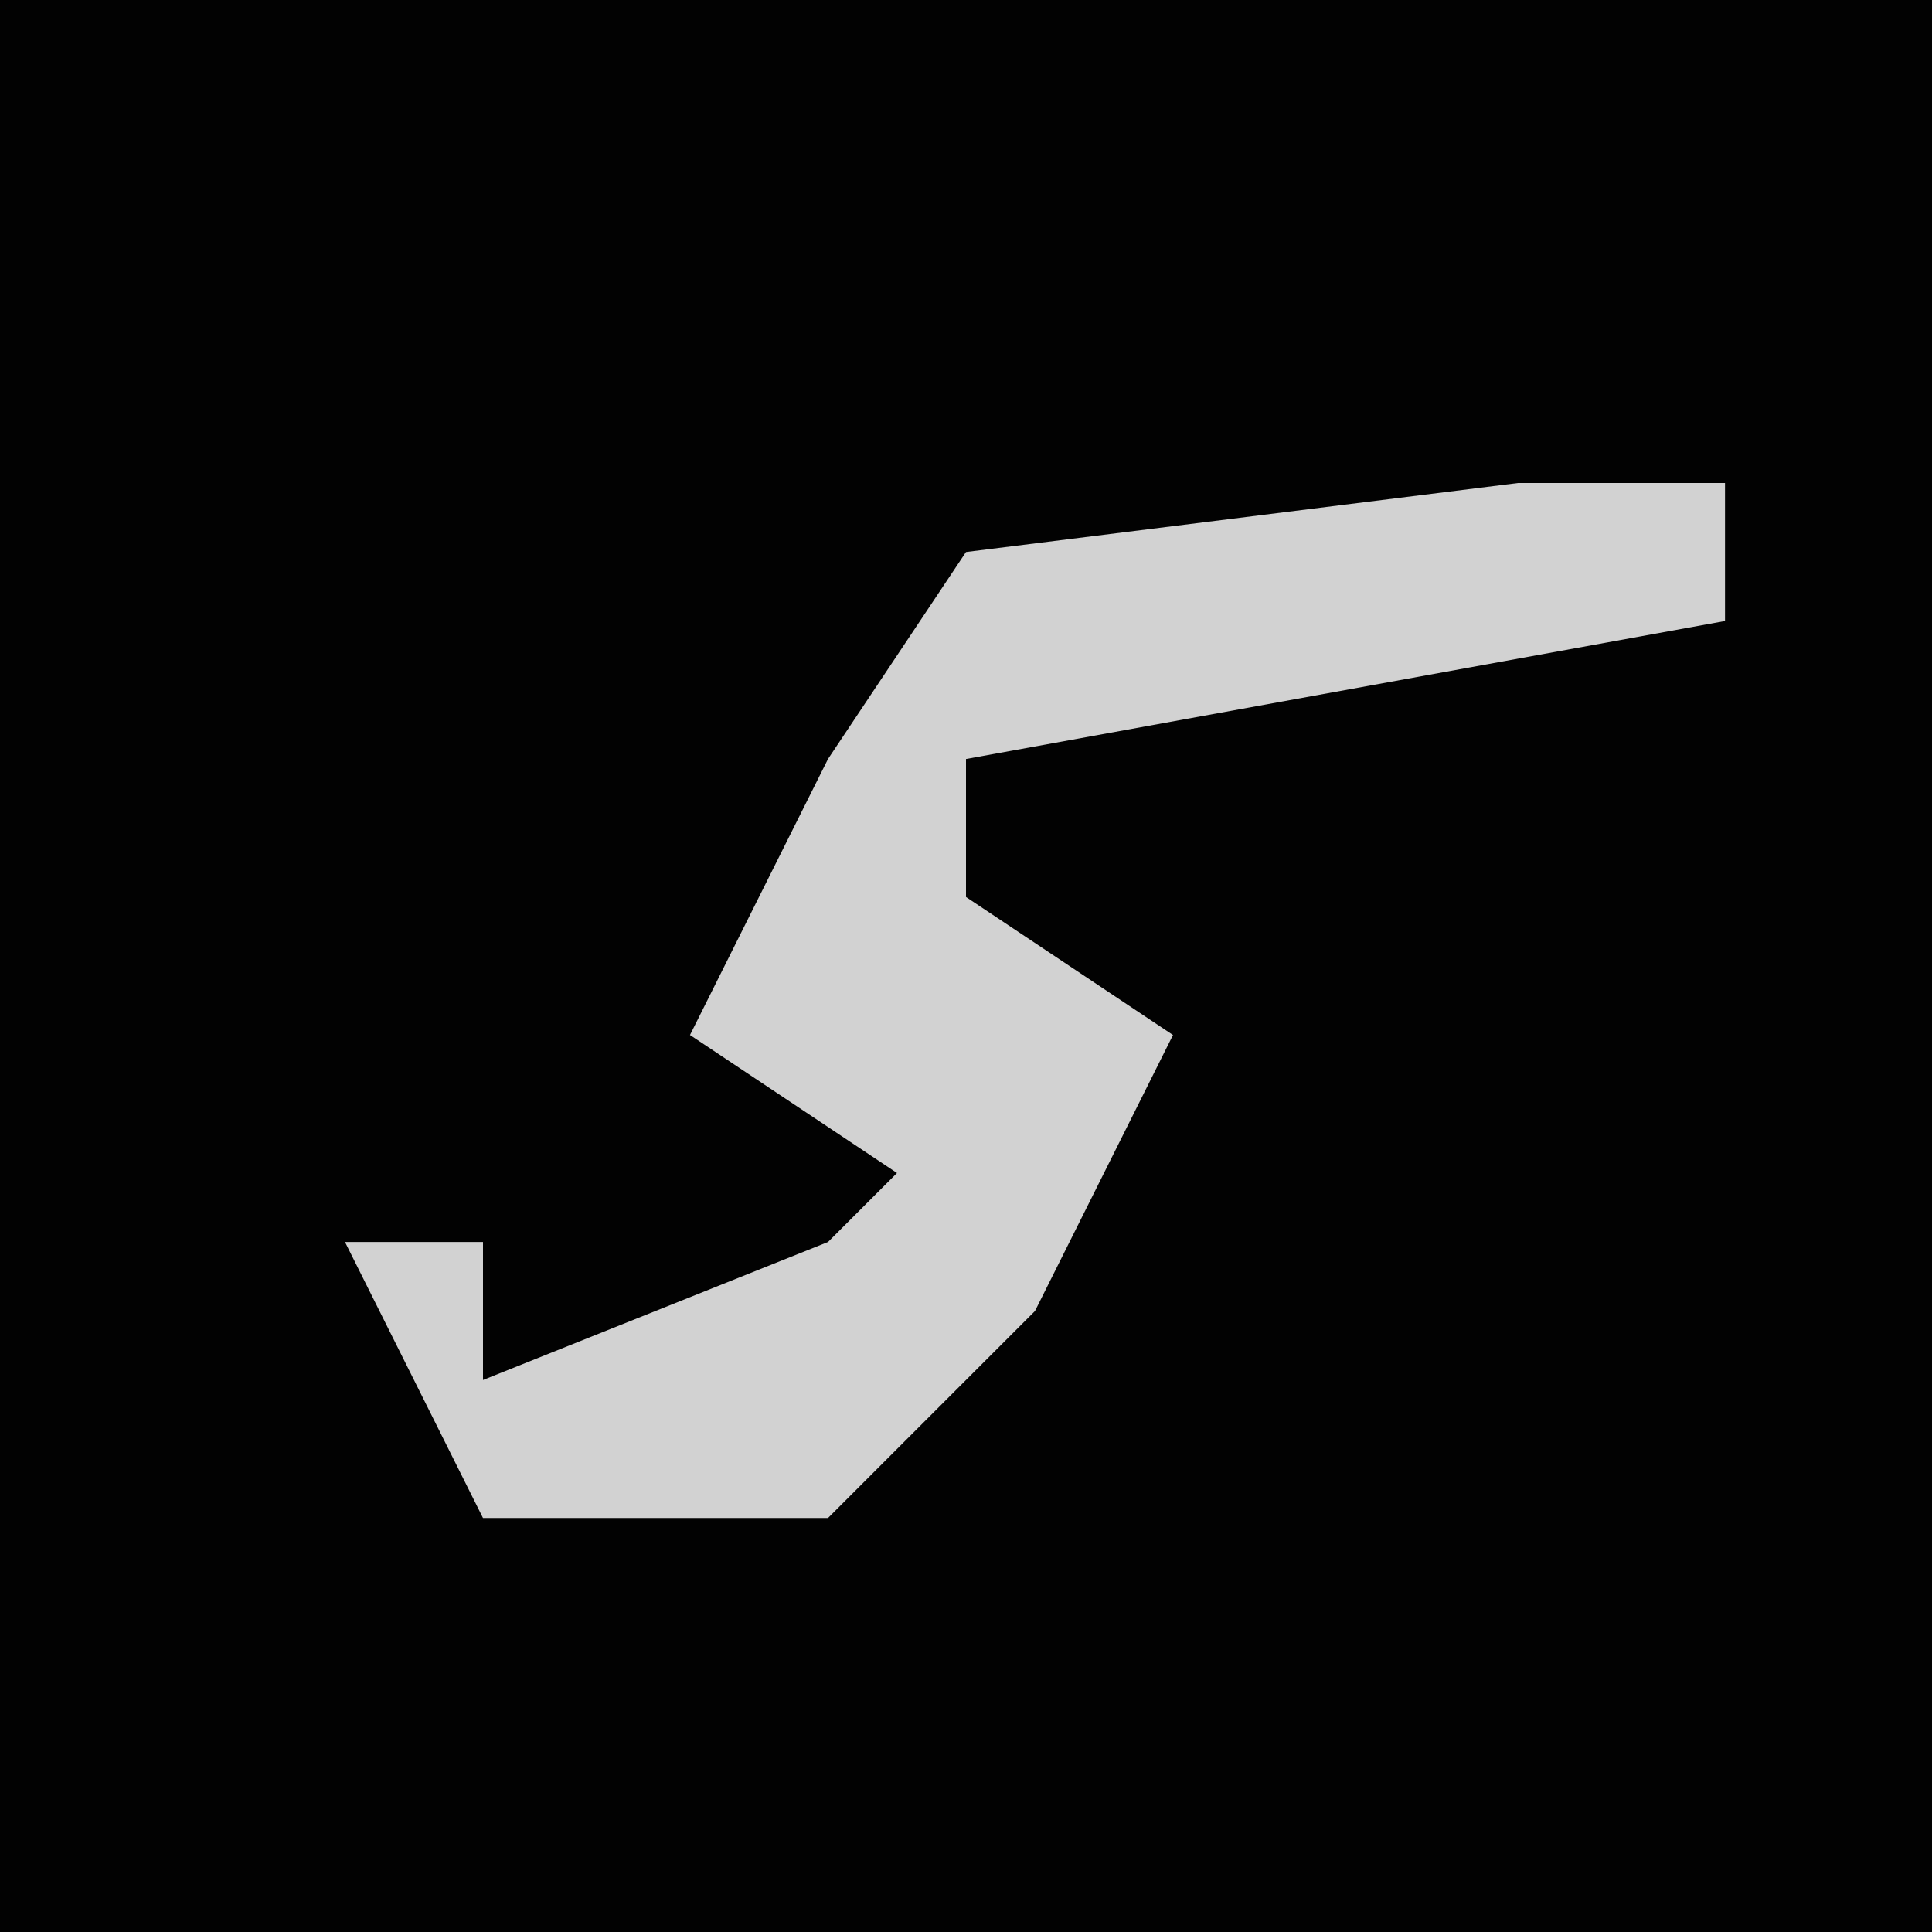 <?xml version="1.0" encoding="UTF-8"?>
<svg version="1.1" xmlns="http://www.w3.org/2000/svg" width="28" height="28">
<path d="M0,0 L28,0 L28,28 L0,28 Z " fill="#020202" transform="translate(0,0)"/>
<path d="M0,0 L3,0 L3,2 L-8,4 L-8,6 L-5,8 L-7,12 L-10,15 L-15,15 L-17,11 L-15,11 L-15,13 L-10,11 L-9,10 L-12,8 L-10,4 L-8,1 Z " fill="#D2D2D2" transform="translate(22,7)"/>
</svg>
